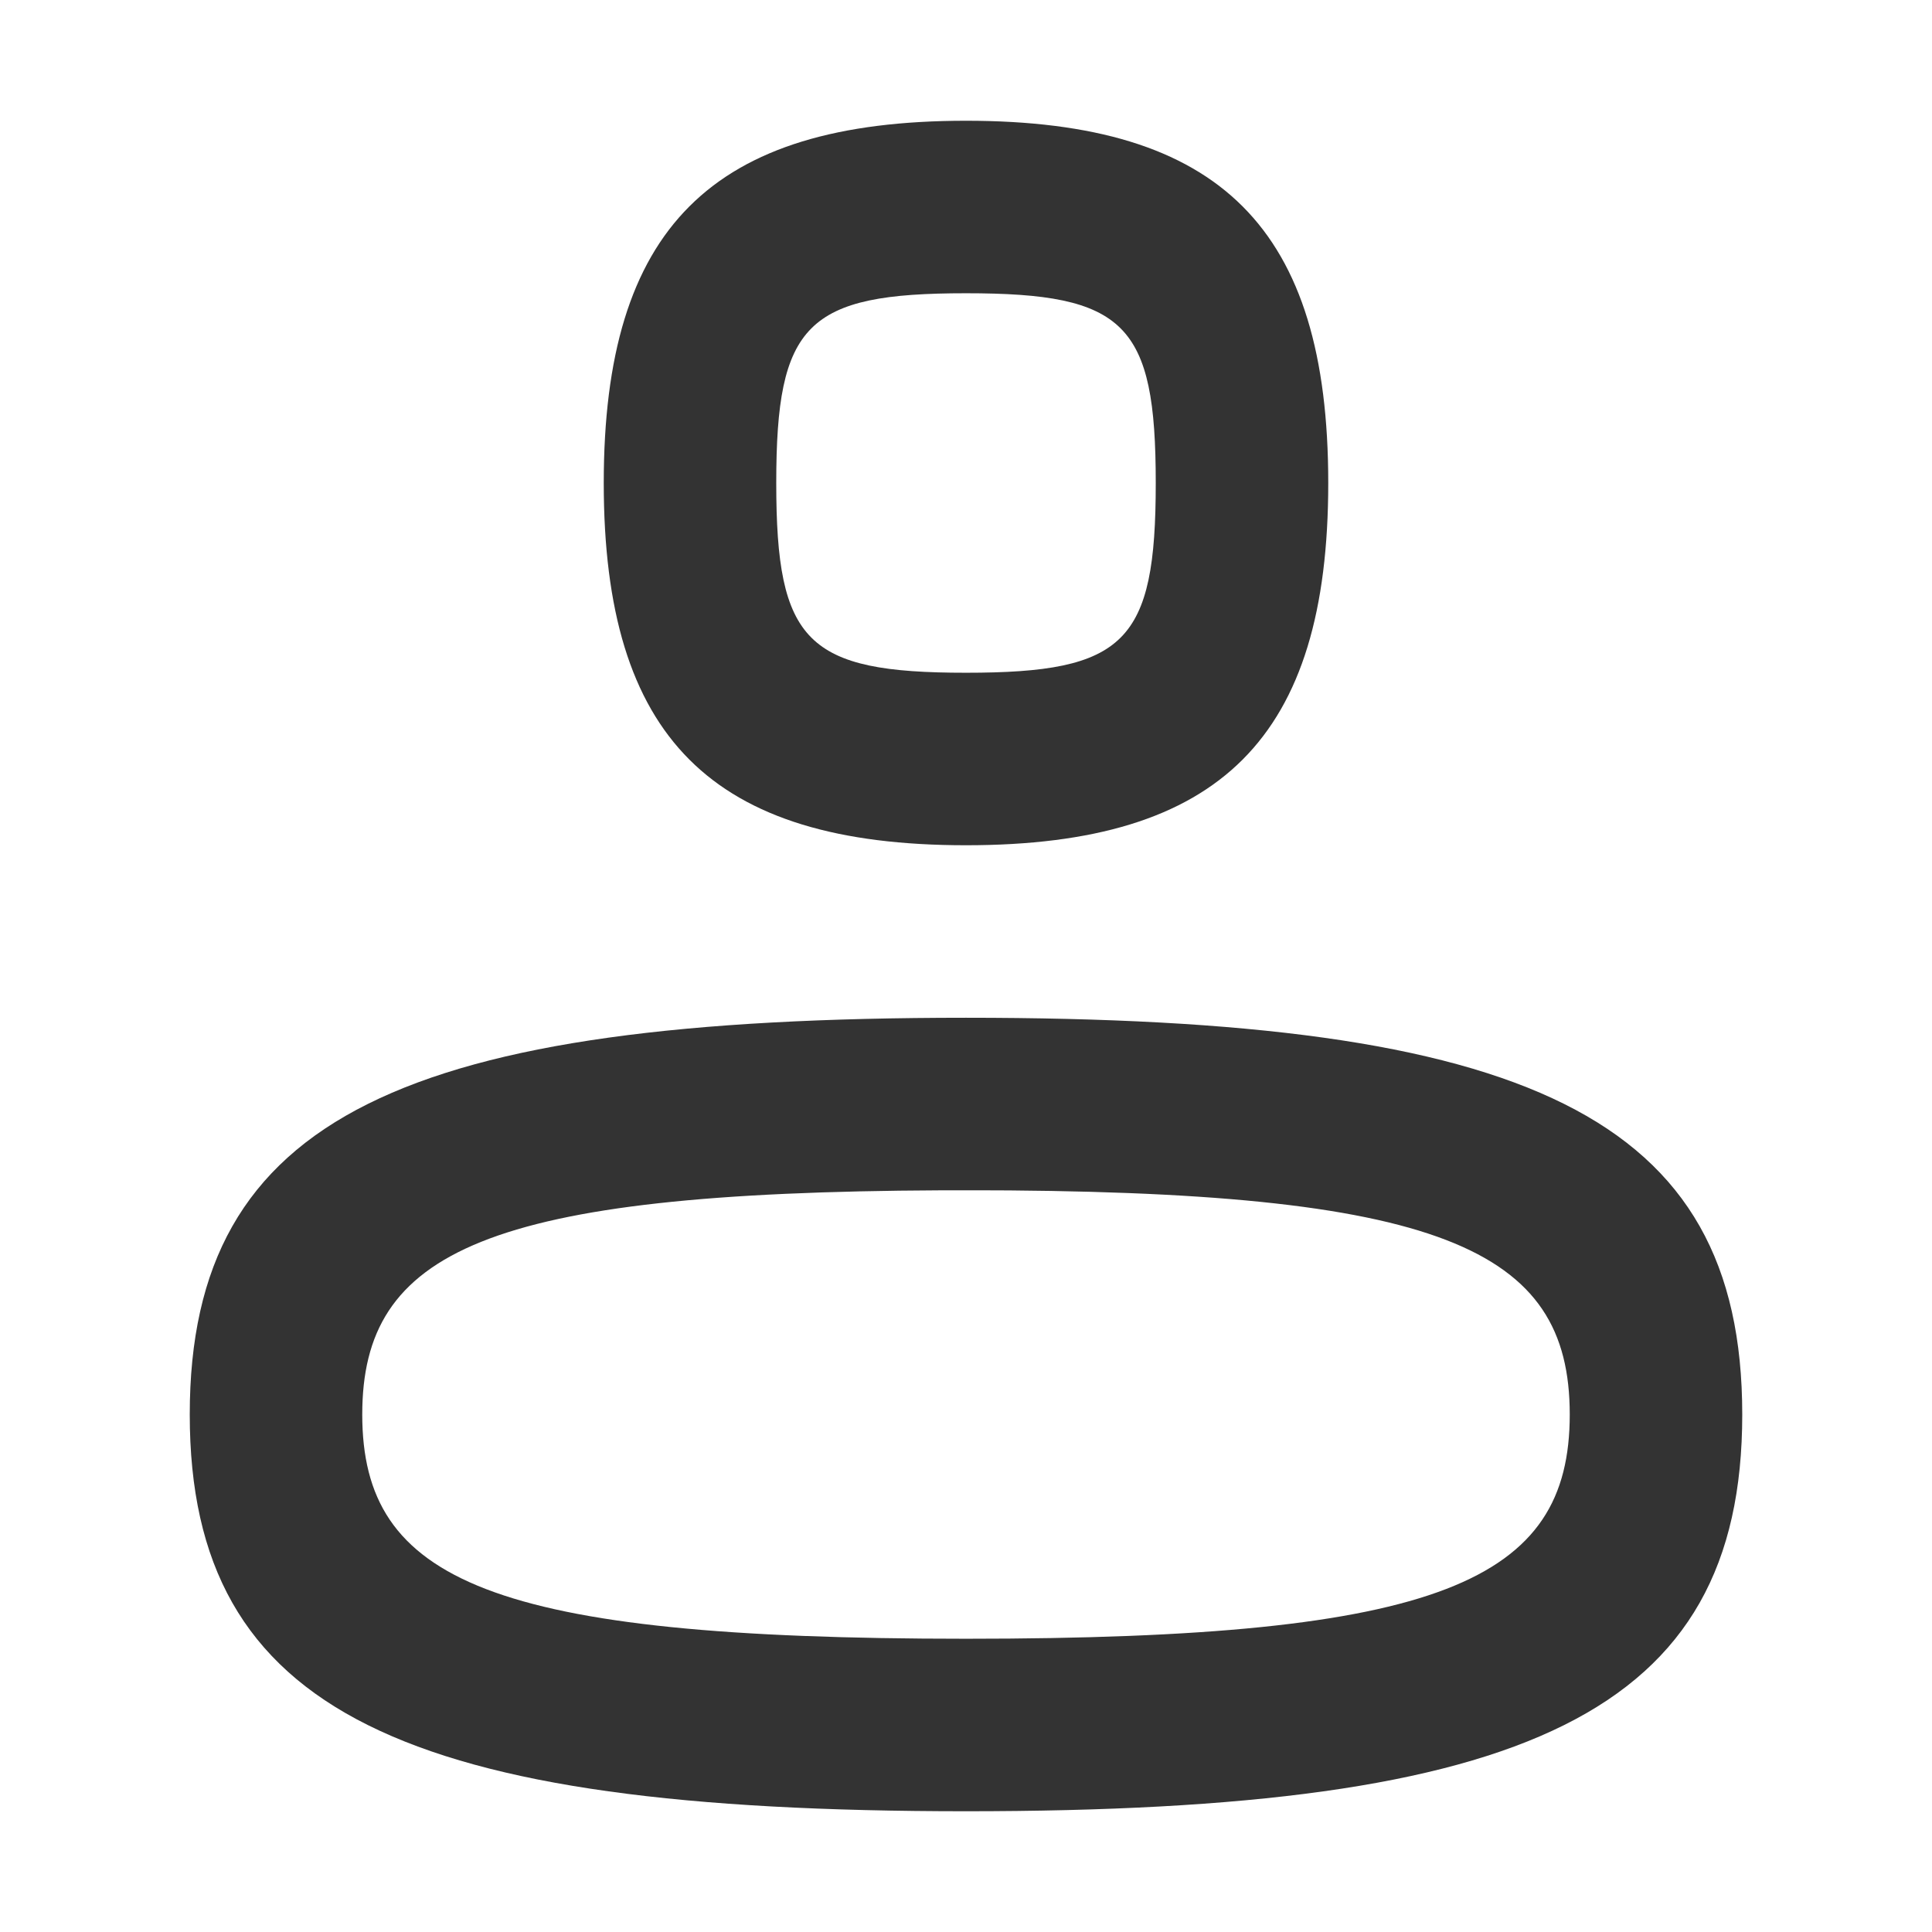 <?xml version="1.0" encoding="UTF-8"?>
<svg width="28px" height="28px" viewBox="0 0 28 28" version="1.1" xmlns="http://www.w3.org/2000/svg" xmlns:xlink="http://www.w3.org/1999/xlink">
    <title>用户</title>
    <g id="控件" stroke="none" stroke-width="1" fill="none" fill-rule="evenodd">
        <g id="Nav-Bottom备份" transform="translate(-286, -19)" fill="#333333" fill-rule="nonzero">
            <g id="用户" transform="translate(286, 19)">
                <path d="M14,14.75 C22.112,14.75 25.25,16.162 25.25,20.5 C25.25,24.838 22.112,26.25 14,26.25 C5.888,26.25 2.75,24.838 2.75,20.5 C2.75,16.162 5.888,14.75 14,14.75 Z M14.364,17.251 L13.636,17.251 C7.047,17.28 5.25,18.131 5.25,20.5 C5.25,22.912 7.113,23.75 14,23.75 C20.887,23.75 22.75,22.912 22.75,20.5 C22.75,18.088 20.887,17.25 14,17.25 L14.364,17.251 Z M14,1.75 C17.69,1.75 19.25,3.31 19.25,7 C19.25,10.69 17.69,12.25 14,12.25 C10.31,12.25 8.75,10.69 8.75,7 C8.75,3.31 10.31,1.75 14,1.75 Z M14,4.25 C11.691,4.25 11.25,4.691 11.25,7 C11.25,9.309 11.691,9.75 14,9.75 C16.309,9.75 16.75,9.309 16.75,7 C16.75,4.691 16.309,4.25 14,4.25 Z" id="形状结合"></path>
            </g>
        </g>
    </g>
</svg>